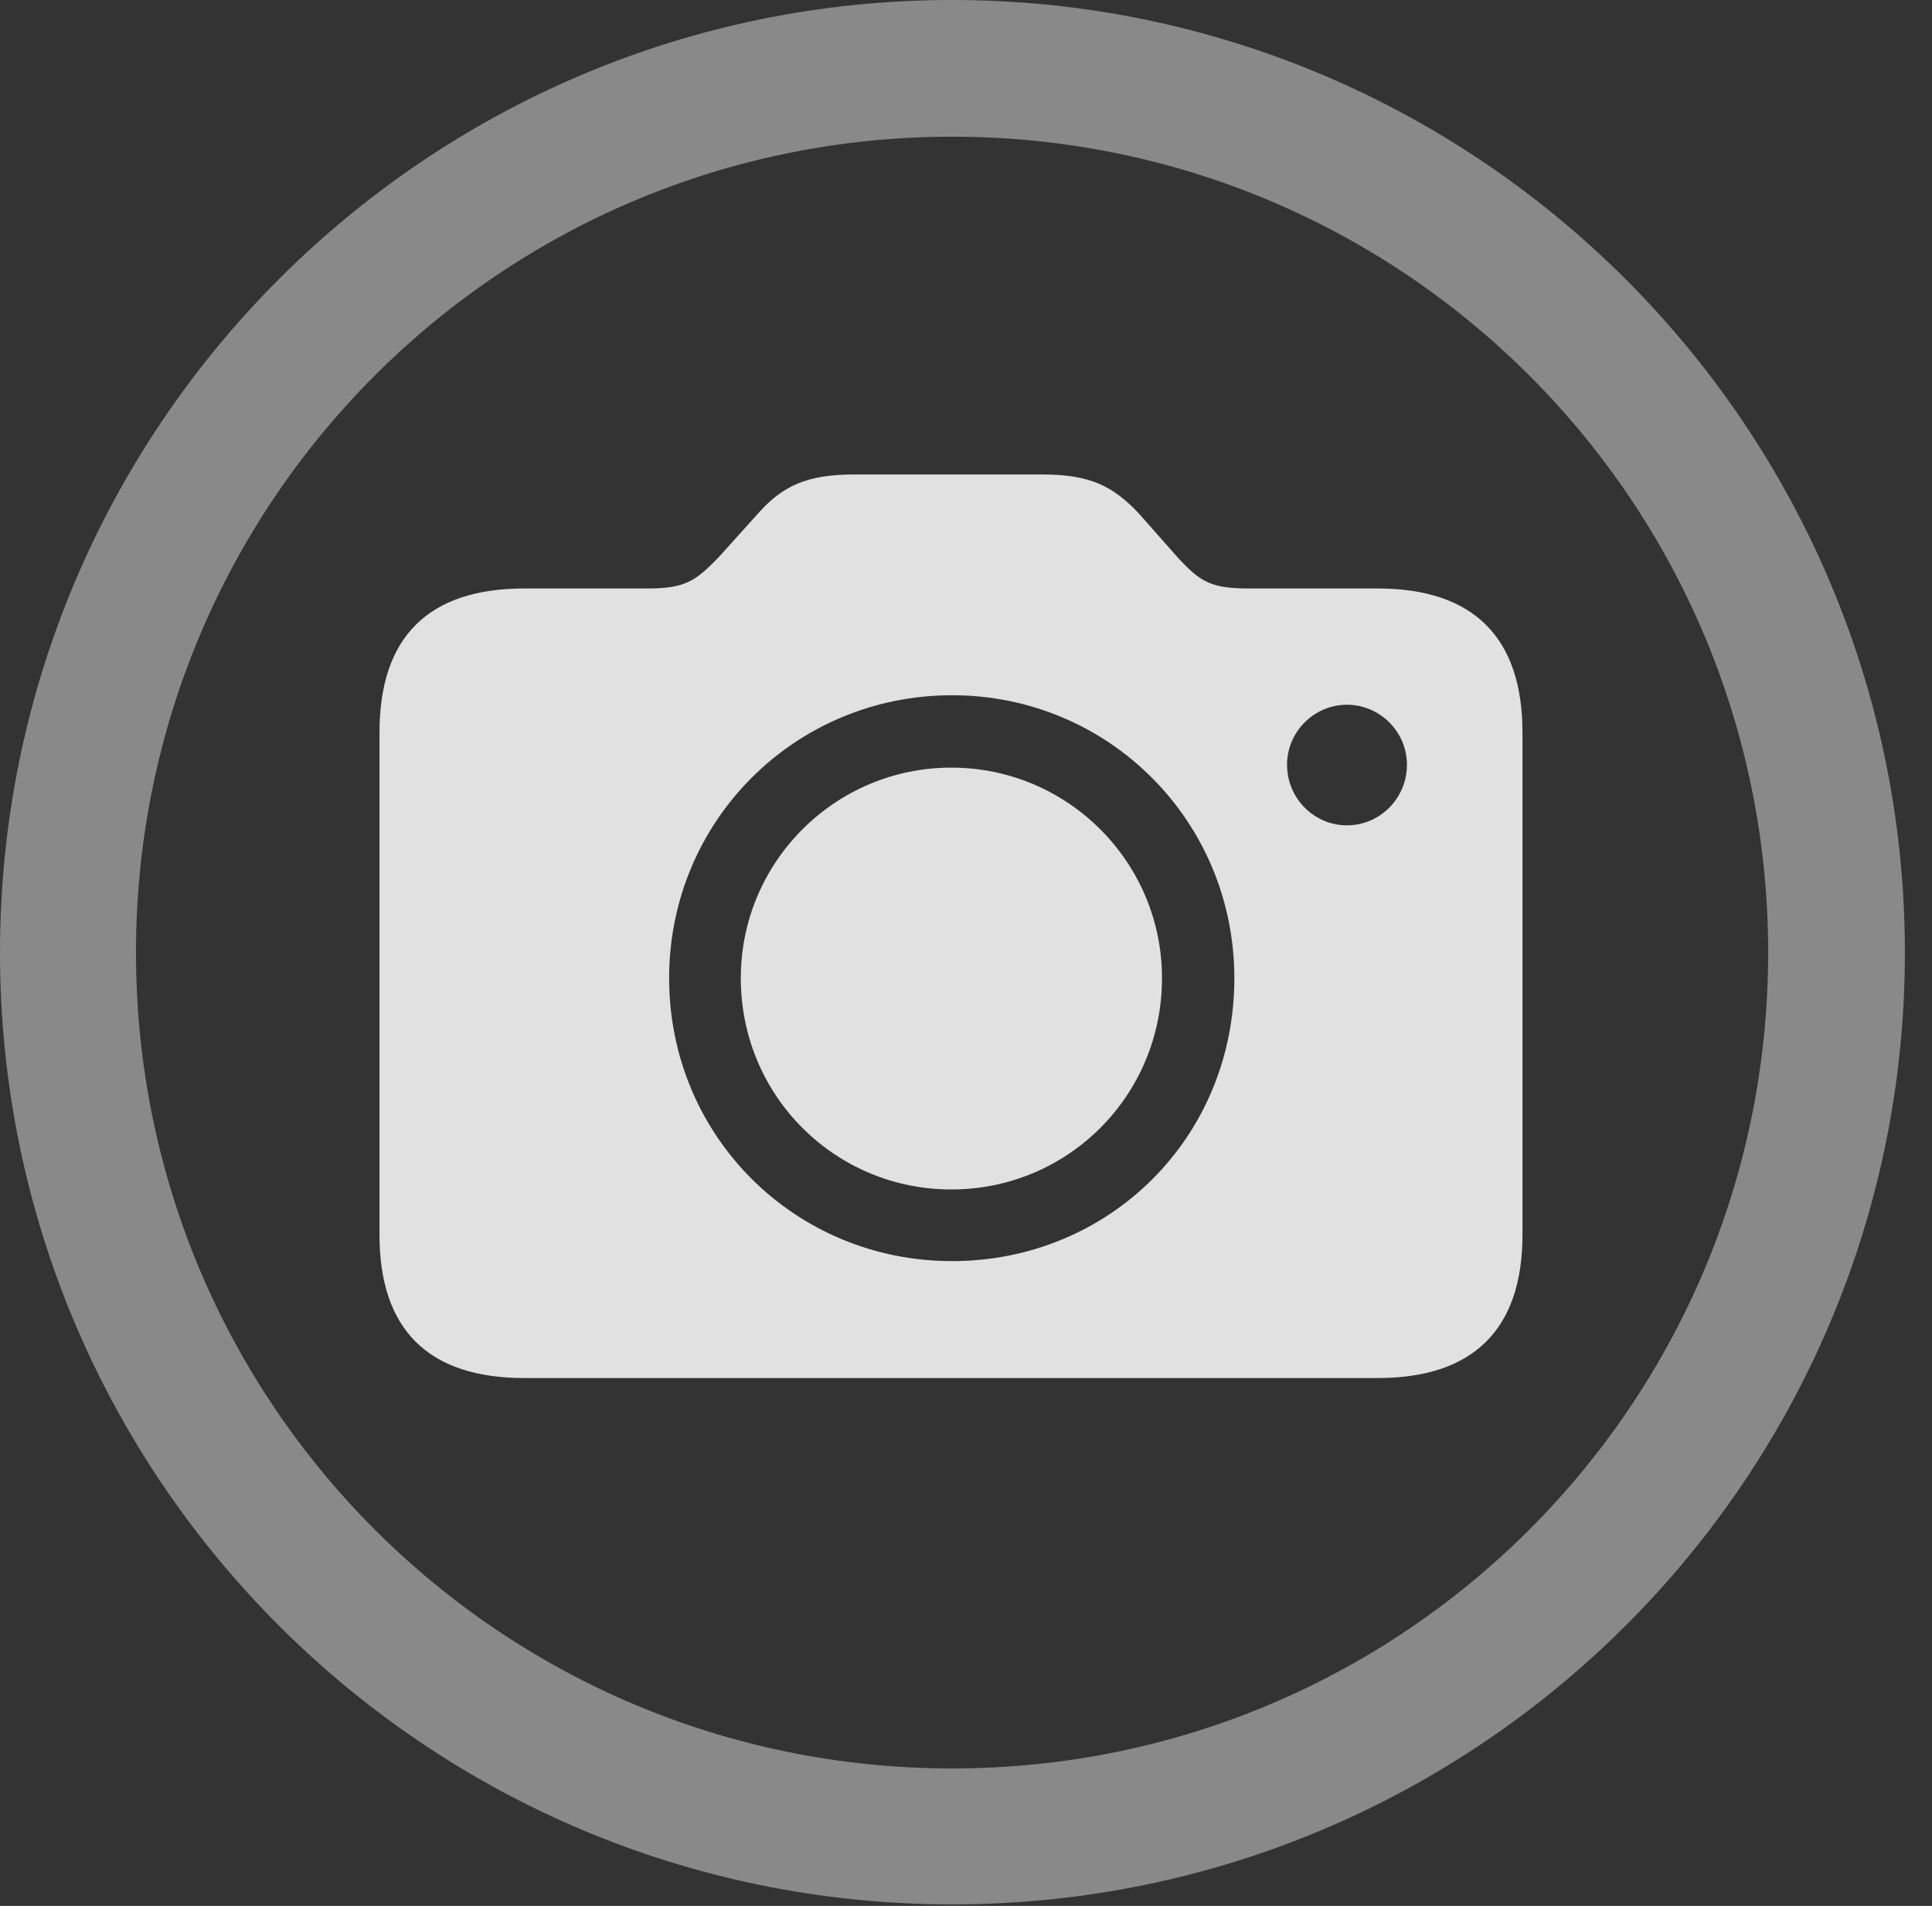 <?xml version="1.0" encoding="UTF-8"?>
<!--Generator: Apple Native CoreSVG 341-->
<!DOCTYPE svg
PUBLIC "-//W3C//DTD SVG 1.1//EN"
       "http://www.w3.org/Graphics/SVG/1.1/DTD/svg11.dtd">
<svg version="1.1" xmlns="http://www.w3.org/2000/svg" xmlns:xlink="http://www.w3.org/1999/xlink" viewBox="0 0 25.801 25.459">
 <rect x="0" y="0" width="25.801" height="25.459" fill="#333333" stroke="none"/>
 <g>
  <rect height="25.459" opacity="0" width="25.801" x="0" y="0"/>
  <path d="M12.715 25.439C19.736 25.439 25.439 19.746 25.439 12.725C25.439 5.703 19.736 0 12.715 0C5.693 0 0 5.703 0 12.725C0 19.746 5.693 25.439 12.715 25.439ZM12.715 23.623C6.689 23.623 1.816 18.75 1.816 12.725C1.816 6.699 6.689 1.826 12.715 1.826C18.74 1.826 23.613 6.699 23.613 12.725C23.613 18.75 18.74 23.623 12.715 23.623Z" fill="white" fill-opacity="0.425"/>
  <path d="M7.002 18.408L18.398 18.408C19.668 18.408 20.332 17.764 20.332 16.494L20.332 9.785C20.332 8.506 19.668 7.861 18.398 7.861L16.689 7.861C16.182 7.861 16.035 7.783 15.723 7.441L15.205 6.855C14.873 6.504 14.57 6.338 13.926 6.338L11.406 6.338C10.771 6.338 10.449 6.494 10.127 6.855L9.6 7.441C9.287 7.764 9.15 7.861 8.643 7.861L7.002 7.861C5.723 7.861 5.068 8.506 5.068 9.785L5.068 16.494C5.068 17.764 5.723 18.408 7.002 18.408ZM12.715 16.846C10.615 16.846 8.936 15.176 8.936 13.066C8.936 10.967 10.615 9.287 12.715 9.287C14.805 9.287 16.484 10.967 16.484 13.066C16.484 15.205 14.805 16.846 12.715 16.846ZM12.705 15.889C14.258 15.889 15.518 14.639 15.518 13.066C15.518 11.514 14.258 10.254 12.705 10.254C11.152 10.254 9.893 11.514 9.893 13.066C9.893 14.639 11.152 15.889 12.705 15.889ZM17.988 11.025C17.549 11.025 17.188 10.664 17.188 10.215C17.188 9.775 17.549 9.414 17.988 9.414C18.428 9.414 18.789 9.775 18.789 10.215C18.789 10.664 18.428 11.025 17.988 11.025Z" fill="white" fill-opacity="0.85"/>
 </g>
</svg>
